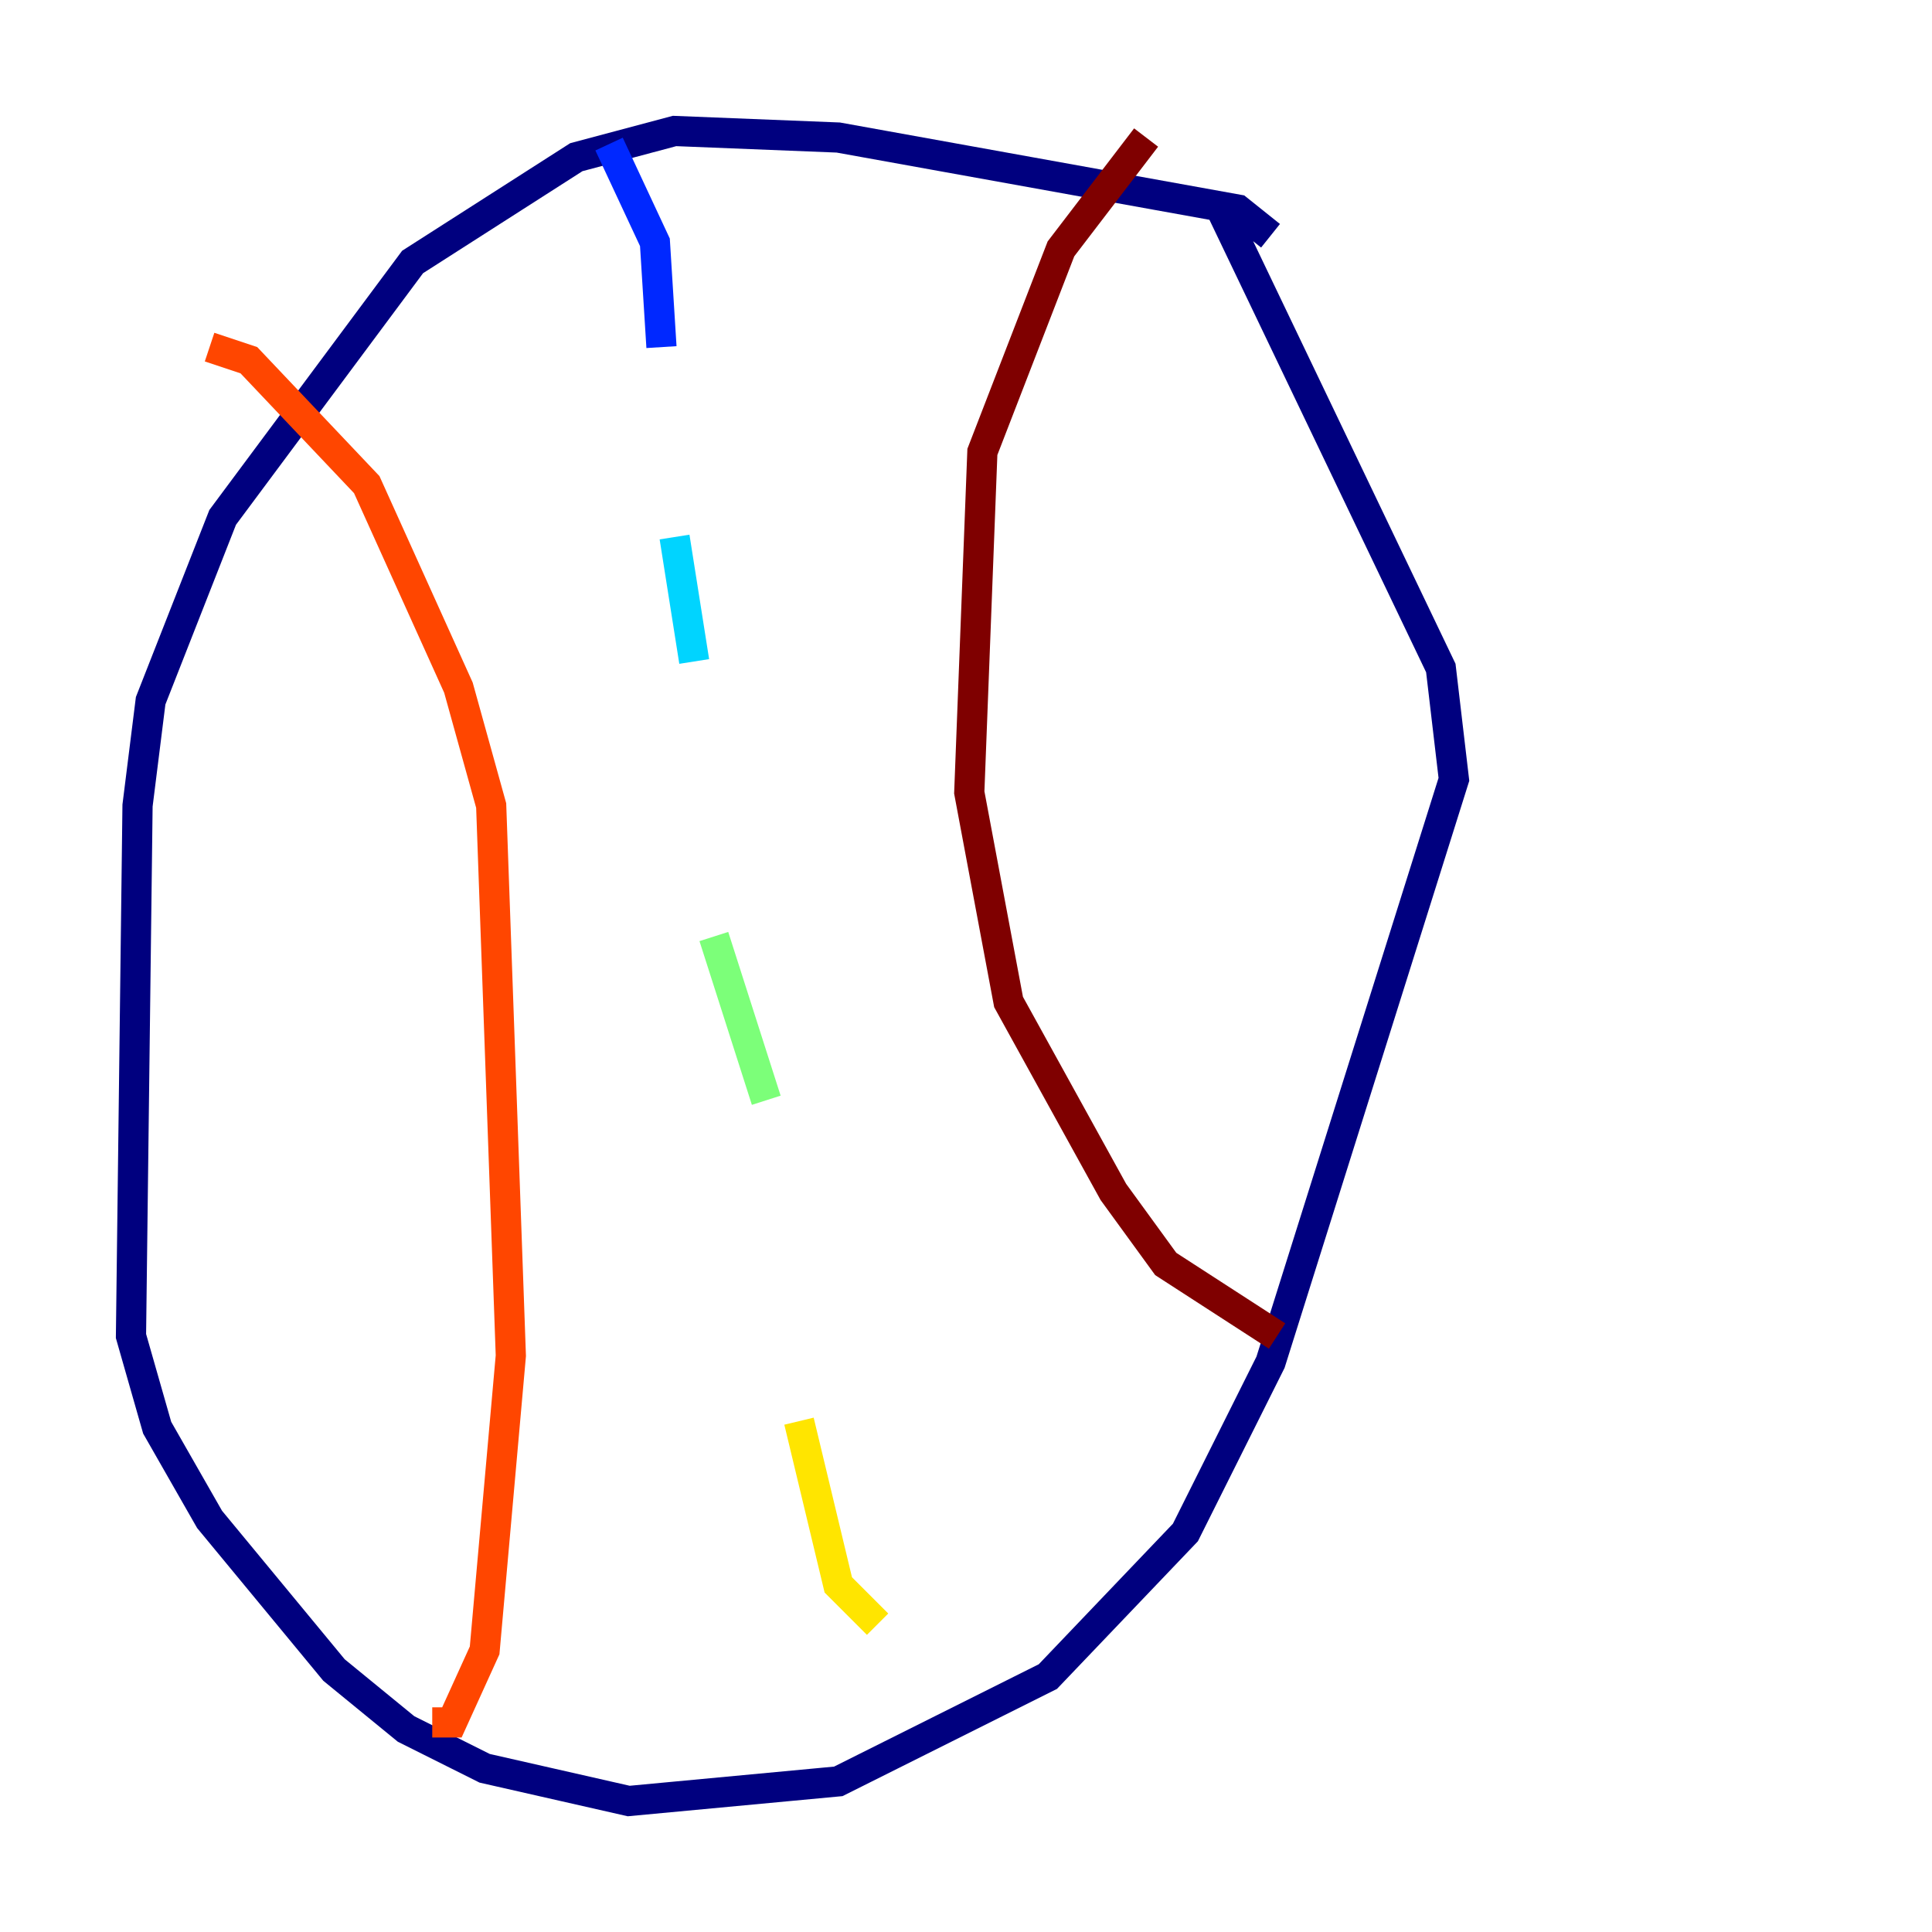 <?xml version="1.0" encoding="utf-8" ?>
<svg baseProfile="tiny" height="128" version="1.2" viewBox="0,0,128,128" width="128" xmlns="http://www.w3.org/2000/svg" xmlns:ev="http://www.w3.org/2001/xml-events" xmlns:xlink="http://www.w3.org/1999/xlink"><defs /><polyline fill="none" points="84.176,15.62 82.007,13.885 55.539,9.112 44.691,8.678 38.183,10.414 27.336,17.356 14.752,34.278 9.98,46.427 9.112,53.37 8.678,88.515 10.414,94.59 13.885,100.664 22.129,110.644 26.902,114.549 32.108,117.153 41.654,119.322 55.539,118.02 69.424,111.078 78.536,101.532 84.176,90.251 96.325,51.634 95.458,44.258 80.705,13.451" stroke="#00007f" stroke-width="2" /><polyline fill="none" points="40.352,9.546 43.39,16.054 43.824,22.997" stroke="#0028ff" stroke-width="2" /><polyline fill="none" points="44.691,35.58 45.993,43.824" stroke="#00d4ff" stroke-width="2" /><polyline fill="none" points="47.295,62.047 50.766,72.895" stroke="#7cff79" stroke-width="2" /><polyline fill="none" points="52.936,94.156 55.539,105.003 58.142,107.607" stroke="#ffe500" stroke-width="2" /><polyline fill="none" points="13.885,22.997 16.488,23.864 24.298,32.108 30.373,45.559 32.542,53.37 33.844,89.817 32.108,109.342 29.939,114.115 28.637,114.115" stroke="#ff4600" stroke-width="2" /><polyline fill="none" points="75.932,9.112 70.291,16.488 65.085,29.939 64.217,52.502 66.82,66.386 73.763,78.969 77.234,83.742 84.61,88.515" stroke="#7f0000" stroke-width="2" /></svg>